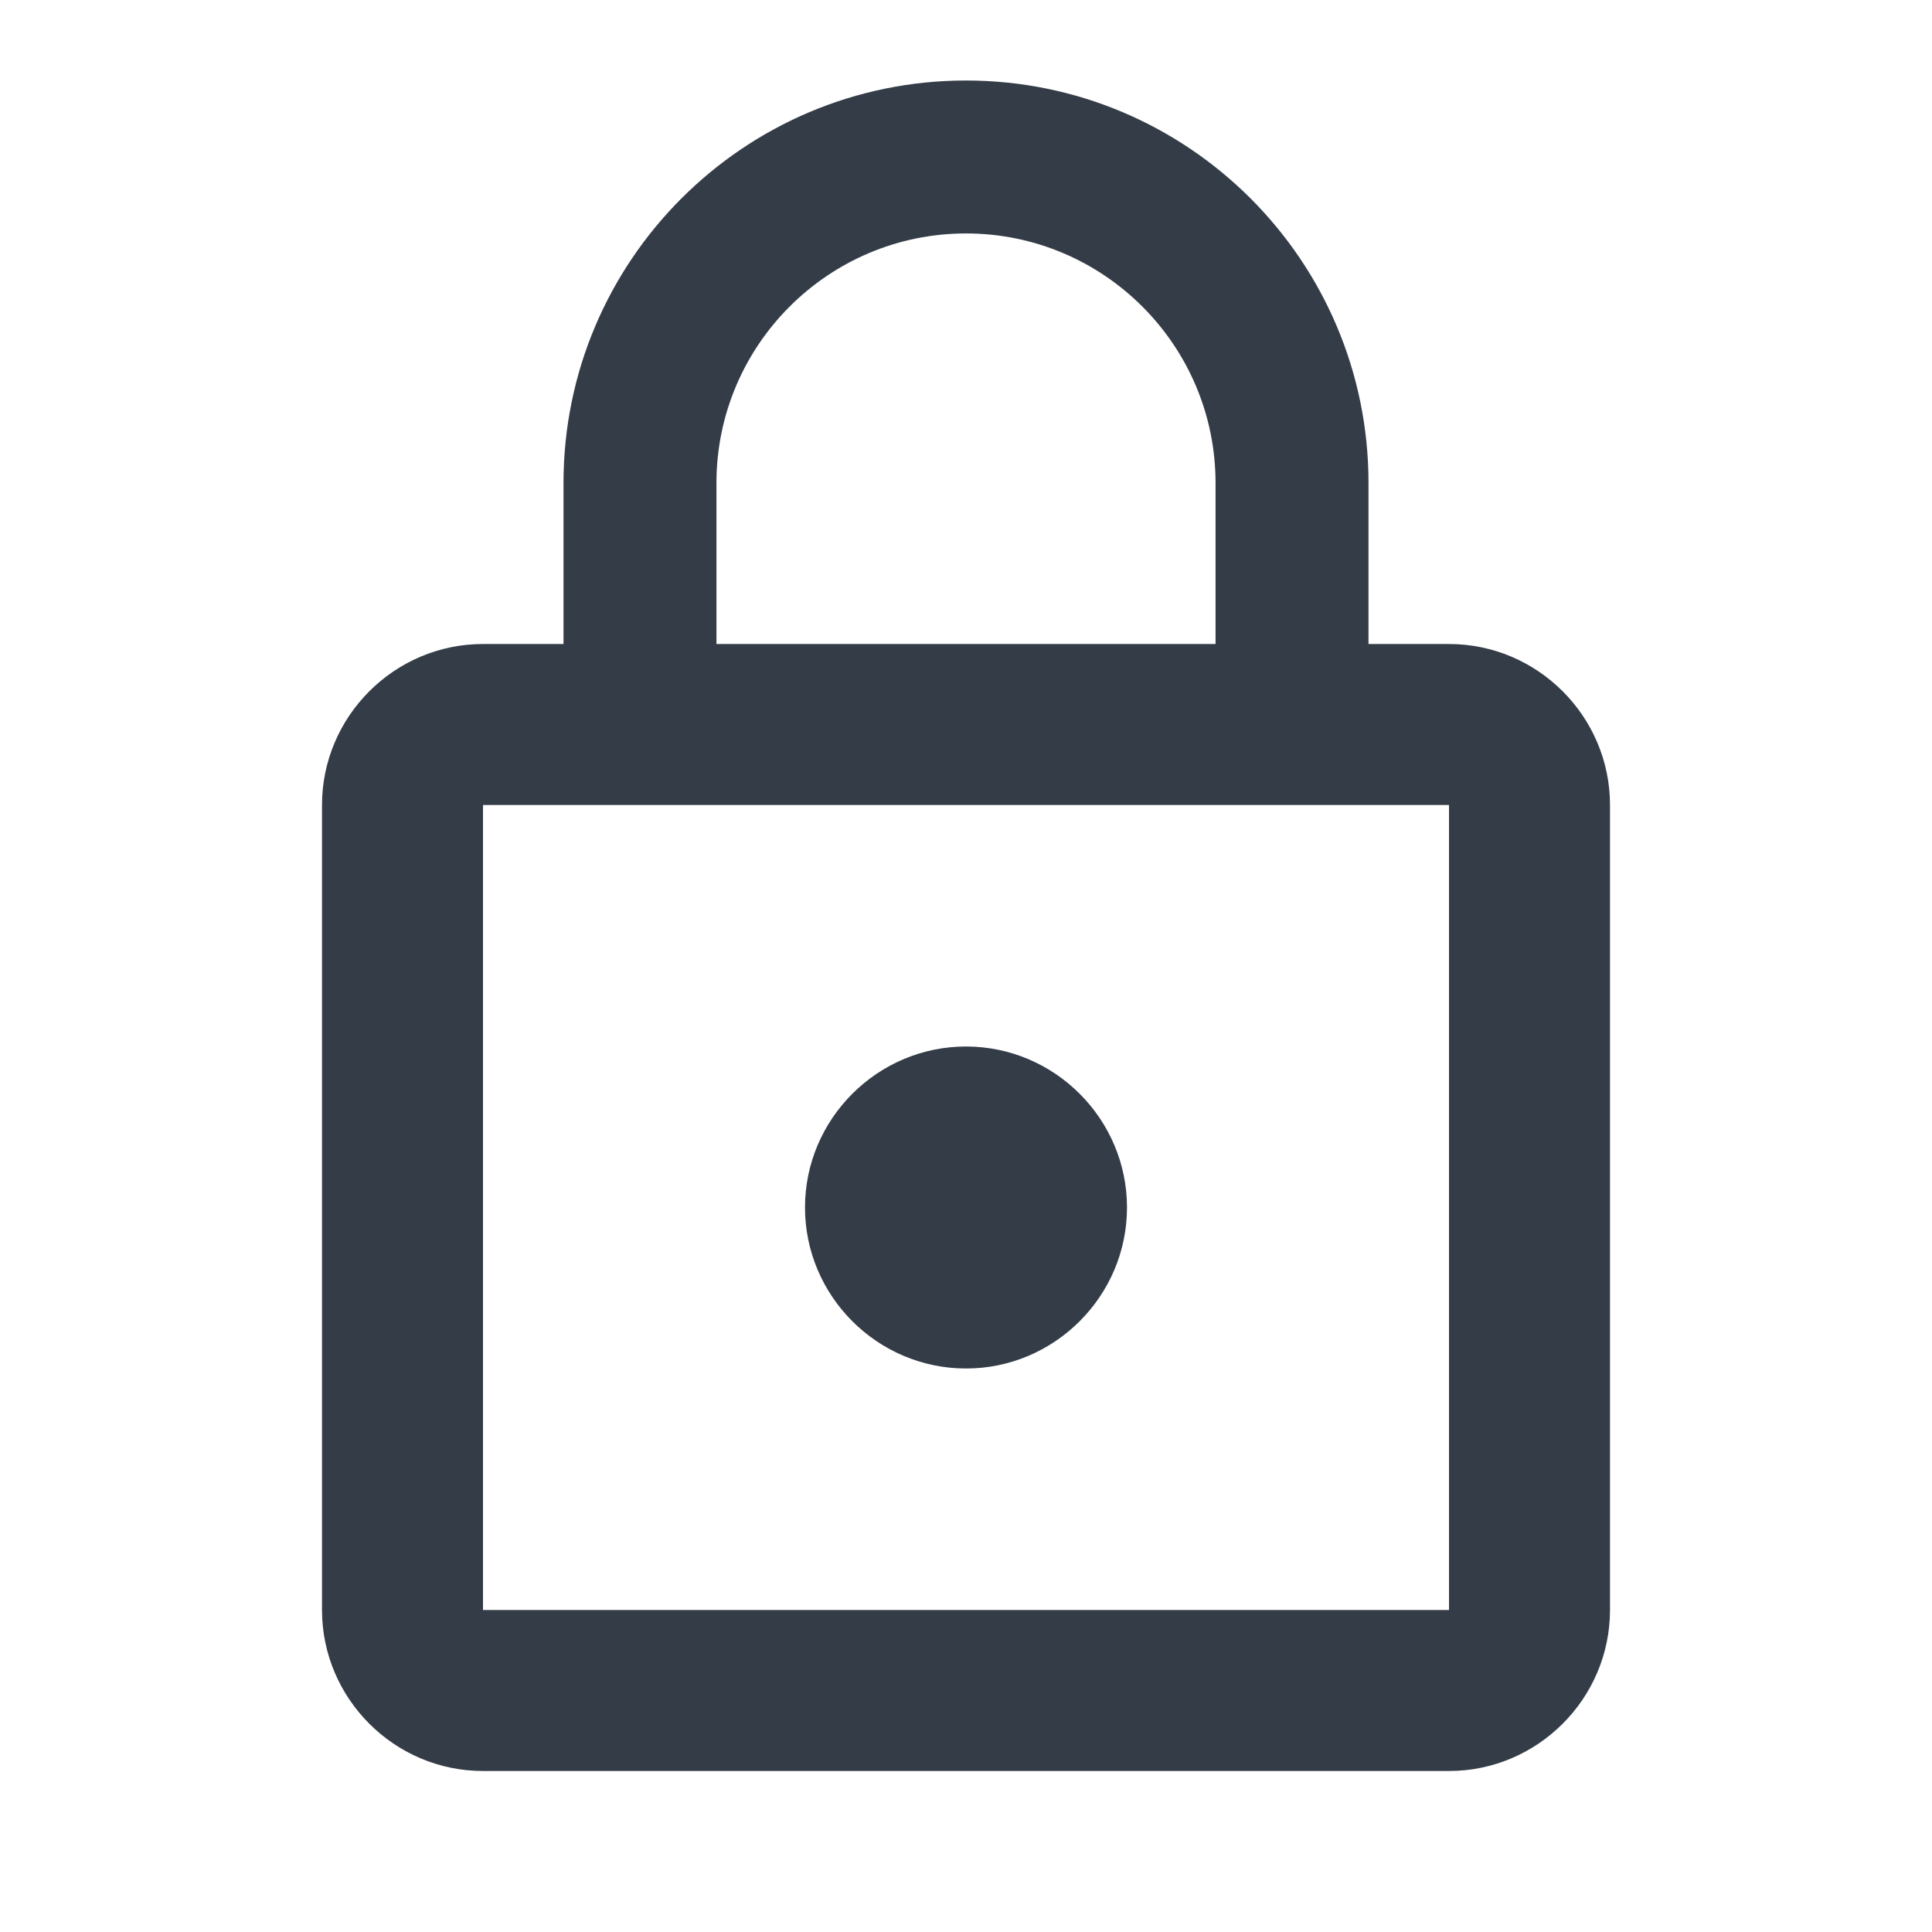 <svg xmlns="http://www.w3.org/2000/svg" fill="none" viewBox="0 0 24 24" width="24" height="24"><g clip-path="url(#a)"><path fill="#343C47" d="M12 17c1.1 0 2-.9 2-2s-.9-2-2-2-2 .9-2 2 .9 2 2 2Zm6-9h-1V6c0-2.76-2.24-5-5-5S7 3.24 7 6v2H6c-1.1 0-2 .9-2 2v10c0 1.1.9 2 2 2h12c1.1 0 2-.9 2-2V10c0-1.1-.9-2-2-2ZM8.9 6c0-1.71 1.39-3.1 3.1-3.1 1.71 0 3.1 1.39 3.1 3.1v2H8.9V6ZM18 20H6V10h12v10Z"/></g><defs><clipPath id="a"><path fill="#fff" d="M0 0h24v24H0z"/></clipPath></defs></svg>